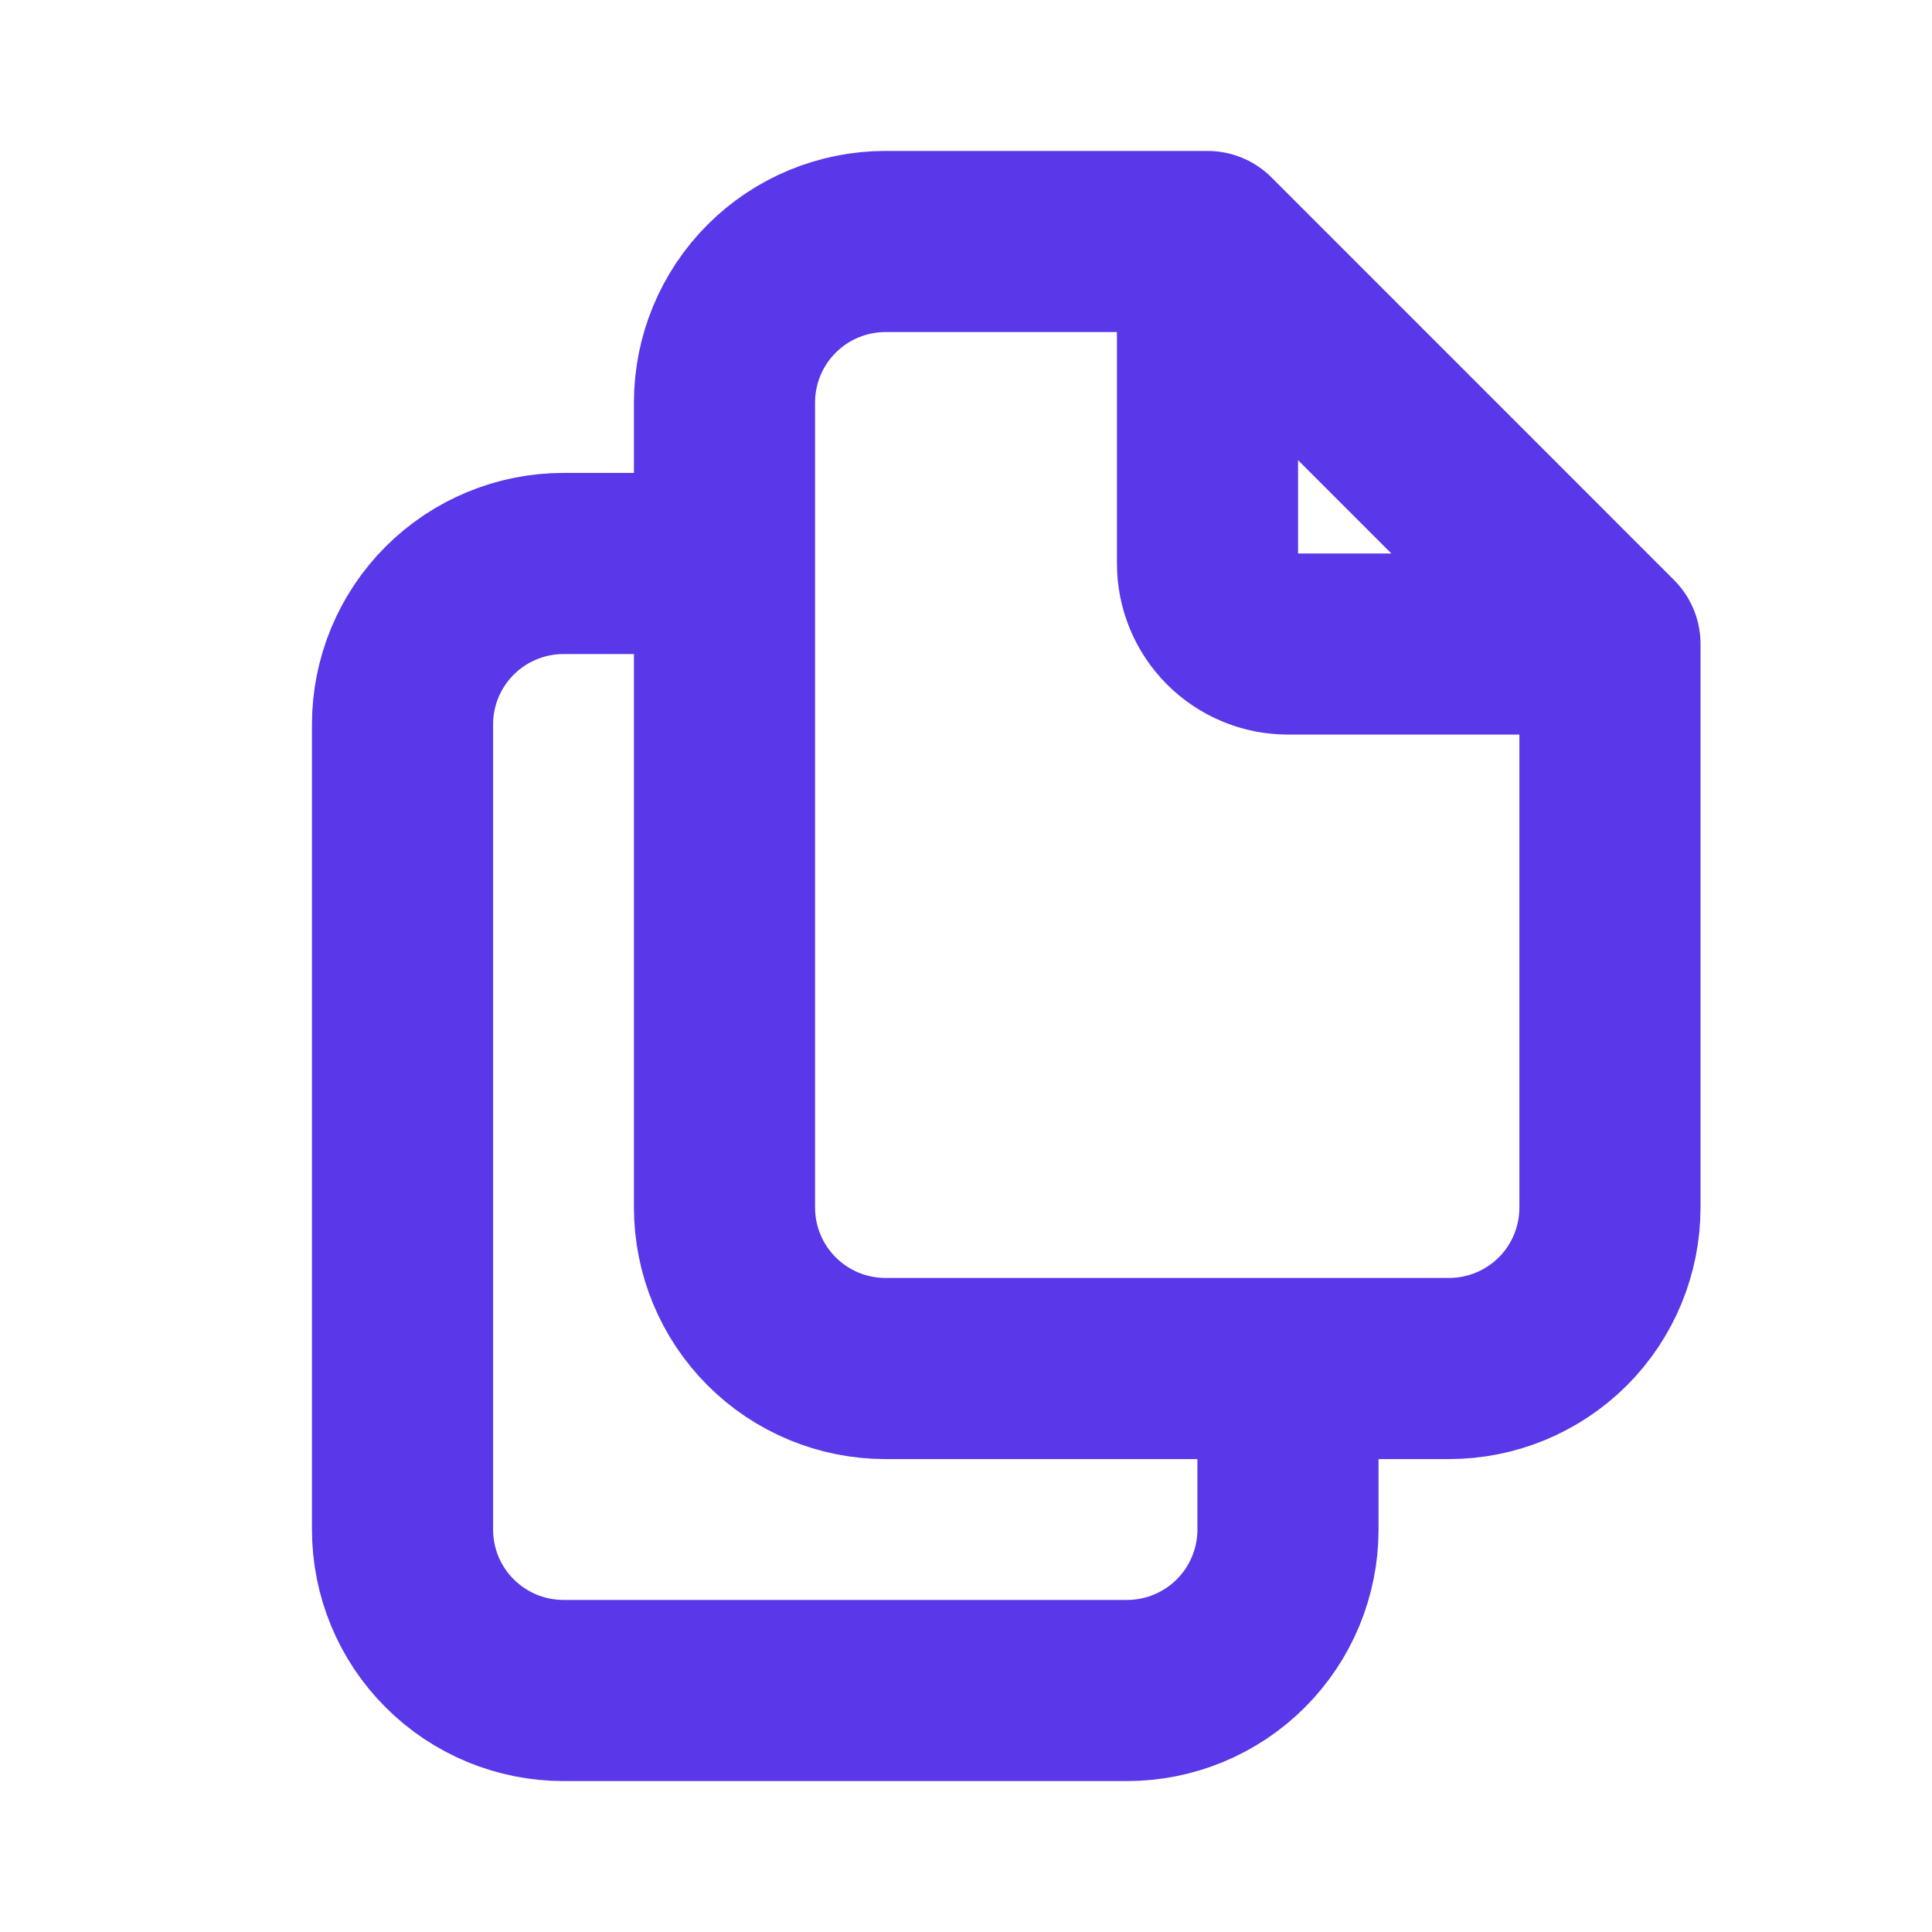 <svg width="32" height="32" viewBox="0 0 32 32" fill="none" xmlns="http://www.w3.org/2000/svg">
<path d="M20 4V9.333C20 9.687 20.14 10.026 20.39 10.276C20.64 10.526 20.98 10.667 21.333 10.667H26.666M20 4H14.666C13.959 4 13.281 4.281 12.781 4.781C12.281 5.281 12 5.959 12 6.667V20C12 20.707 12.281 21.386 12.781 21.886C13.281 22.386 13.959 22.667 14.666 22.667H24C24.707 22.667 25.385 22.386 25.886 21.886C26.386 21.386 26.666 20.707 26.666 20V10.667M20 4L26.666 10.667M21.333 22.667V25.333C21.333 26.041 21.052 26.719 20.552 27.219C20.052 27.719 19.374 28 18.666 28H9.333C8.626 28 7.948 27.719 7.448 27.219C6.947 26.719 6.667 26.041 6.667 25.333V12C6.667 11.293 6.947 10.614 7.448 10.114C7.948 9.614 8.626 9.333 9.333 9.333H12" stroke="#5A37E8" stroke-width="3" stroke-linecap="round" stroke-linejoin="round"/>
</svg>
